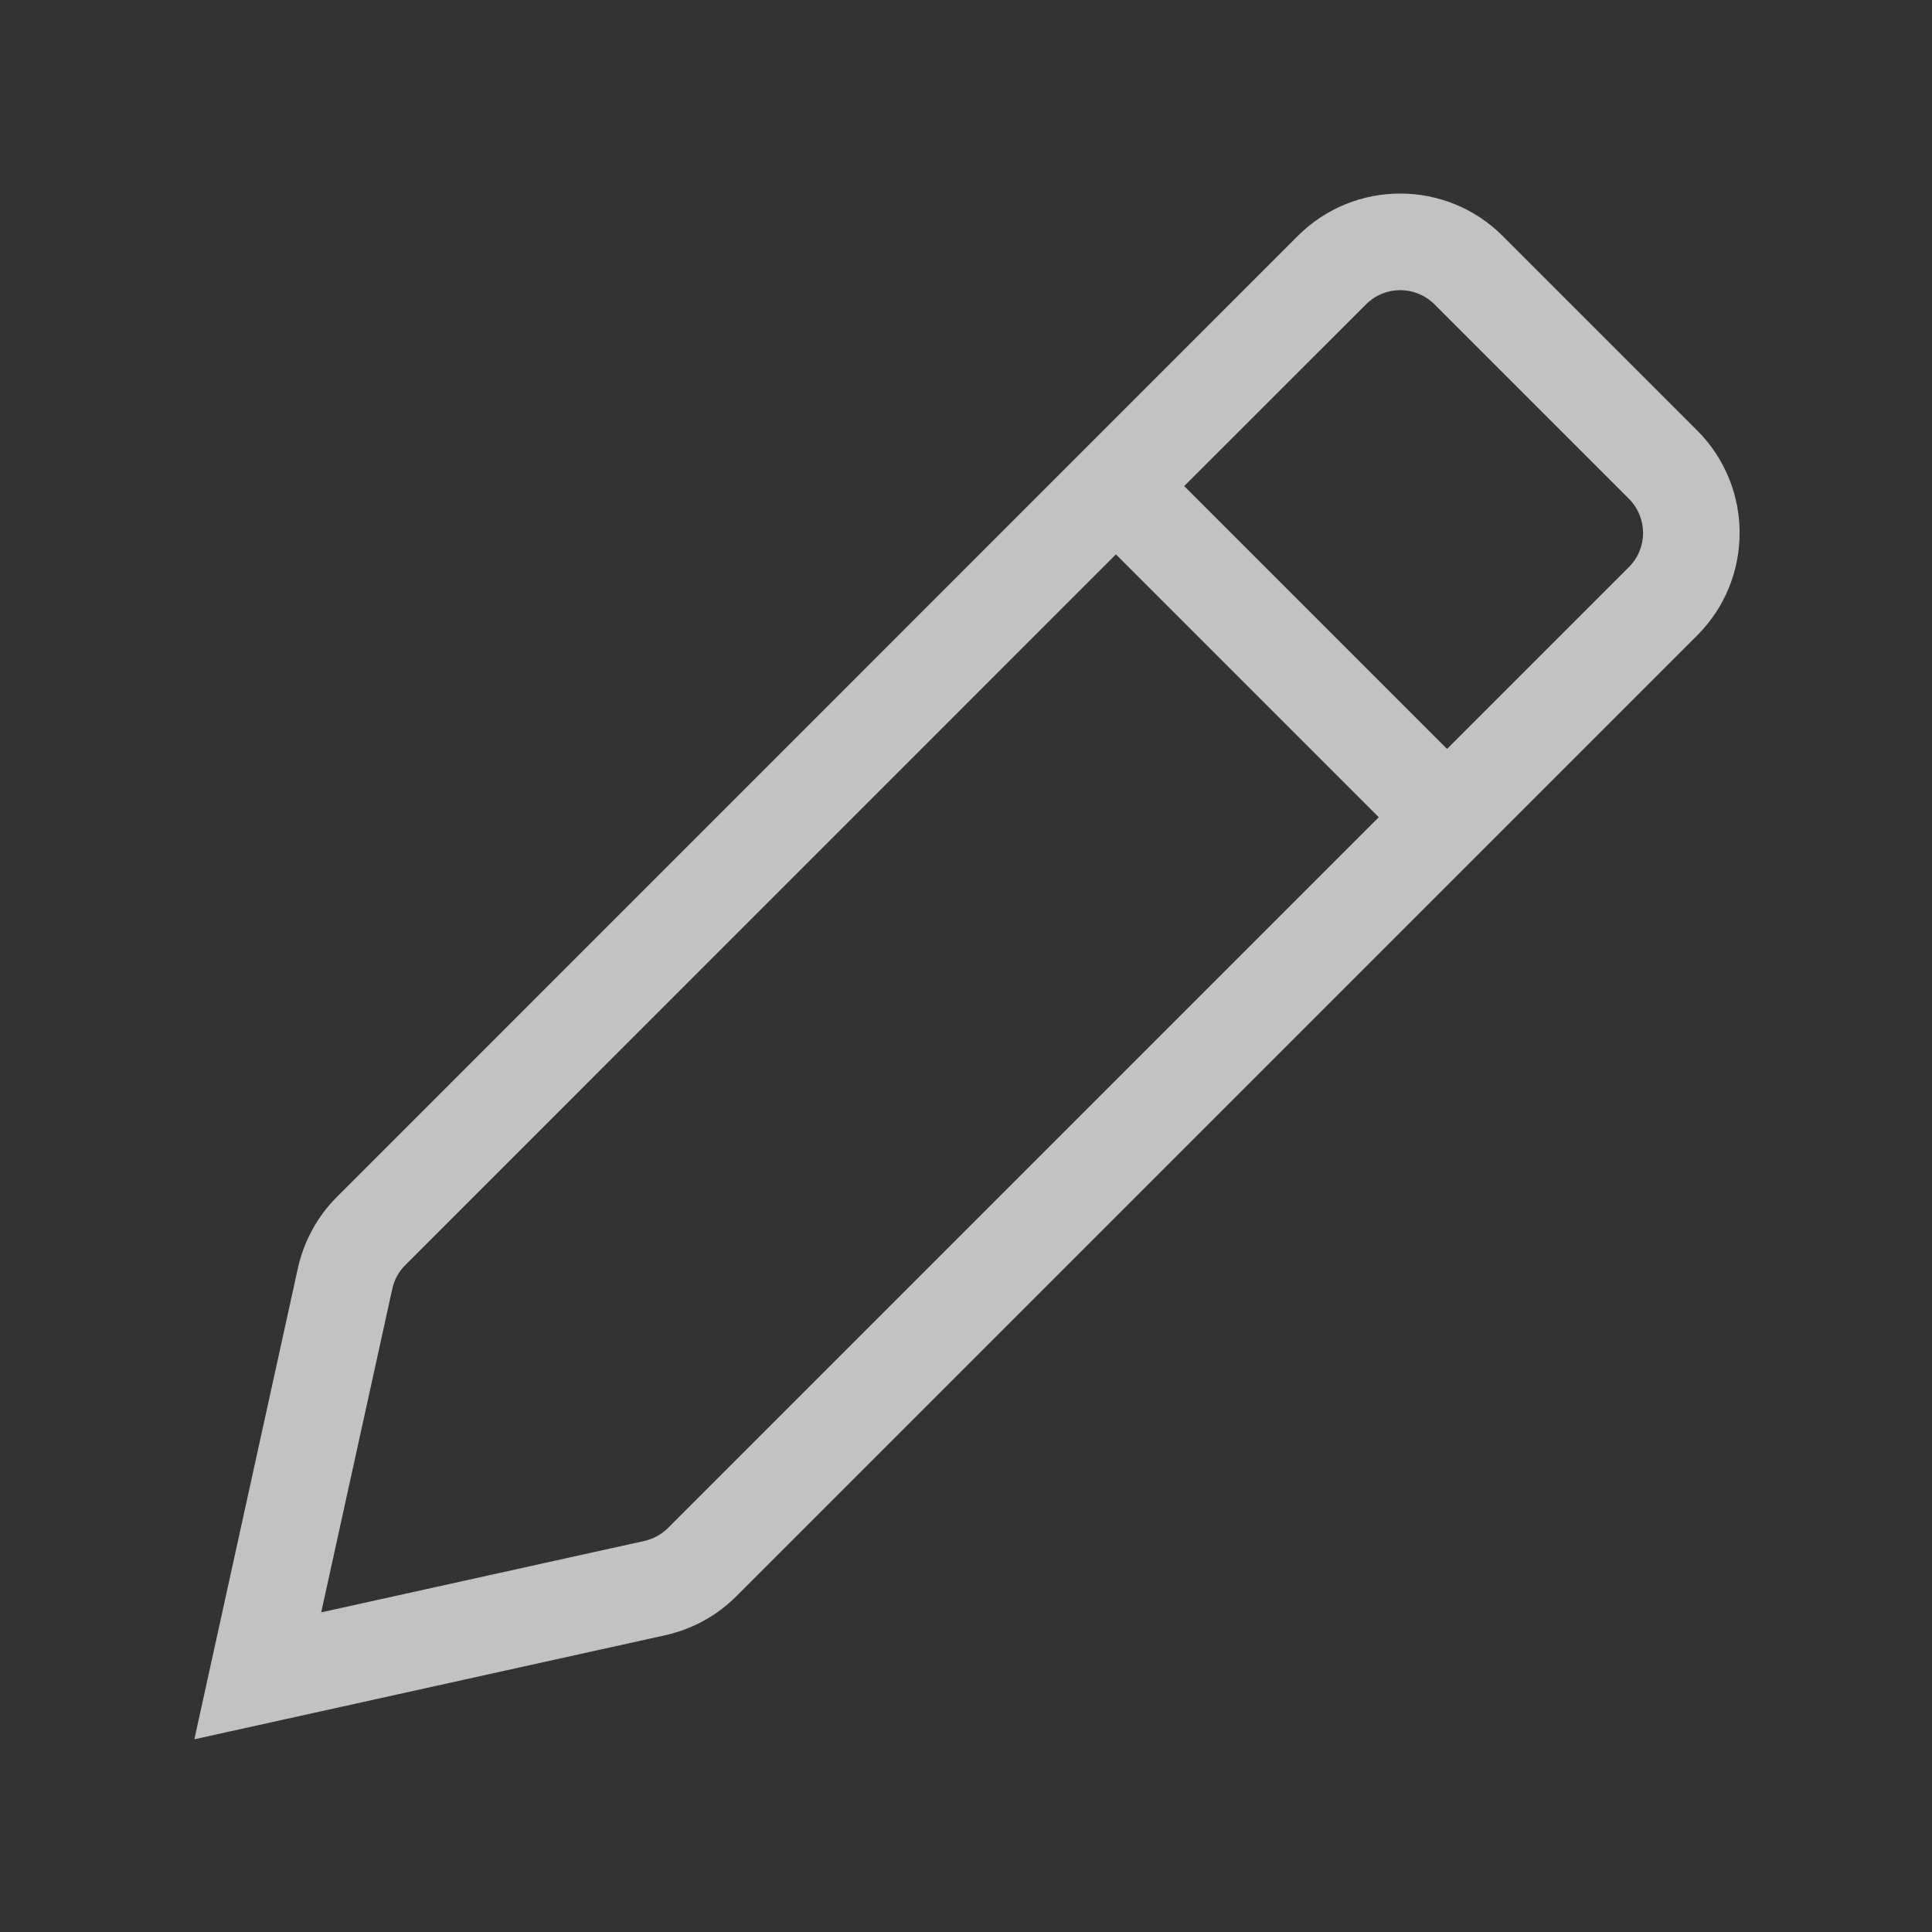 <svg width="20" height="20" viewBox="0 0 20 20" fill="none" xmlns="http://www.w3.org/2000/svg">
<rect x="0" y="0" width="20" height="20" fill="#333333" stroke="none"/>
<g clip-path="url(#clip0_5418_85655)">
<path fill-rule="evenodd" clip-rule="evenodd" d="M13.434 2.443C14.02 1.857 14.97 1.857 15.556 2.443L17.569 4.456C18.155 5.042 18.155 5.992 17.569 6.578L7.623 16.524C7.421 16.726 7.165 16.866 6.886 16.928L2.012 18.005L3.084 13.127C3.146 12.848 3.286 12.591 3.489 12.389L13.434 2.443ZM14.849 3.15C14.653 2.955 14.337 2.955 14.142 3.15L12.259 5.032L14.98 7.753L16.862 5.871C17.058 5.675 17.058 5.359 16.862 5.163L14.849 3.15ZM14.273 8.46L11.552 5.739L4.196 13.096C4.128 13.163 4.081 13.249 4.061 13.342L3.325 16.691L6.67 15.952C6.763 15.931 6.849 15.884 6.916 15.817L14.273 8.46Z" fill="white" fill-opacity="0.7"/>
</g>
<defs>
<clipPath id="clip0_5418_85655">
<rect width="20" height="20" fill="white"/>
</clipPath>
</defs>
</svg>

